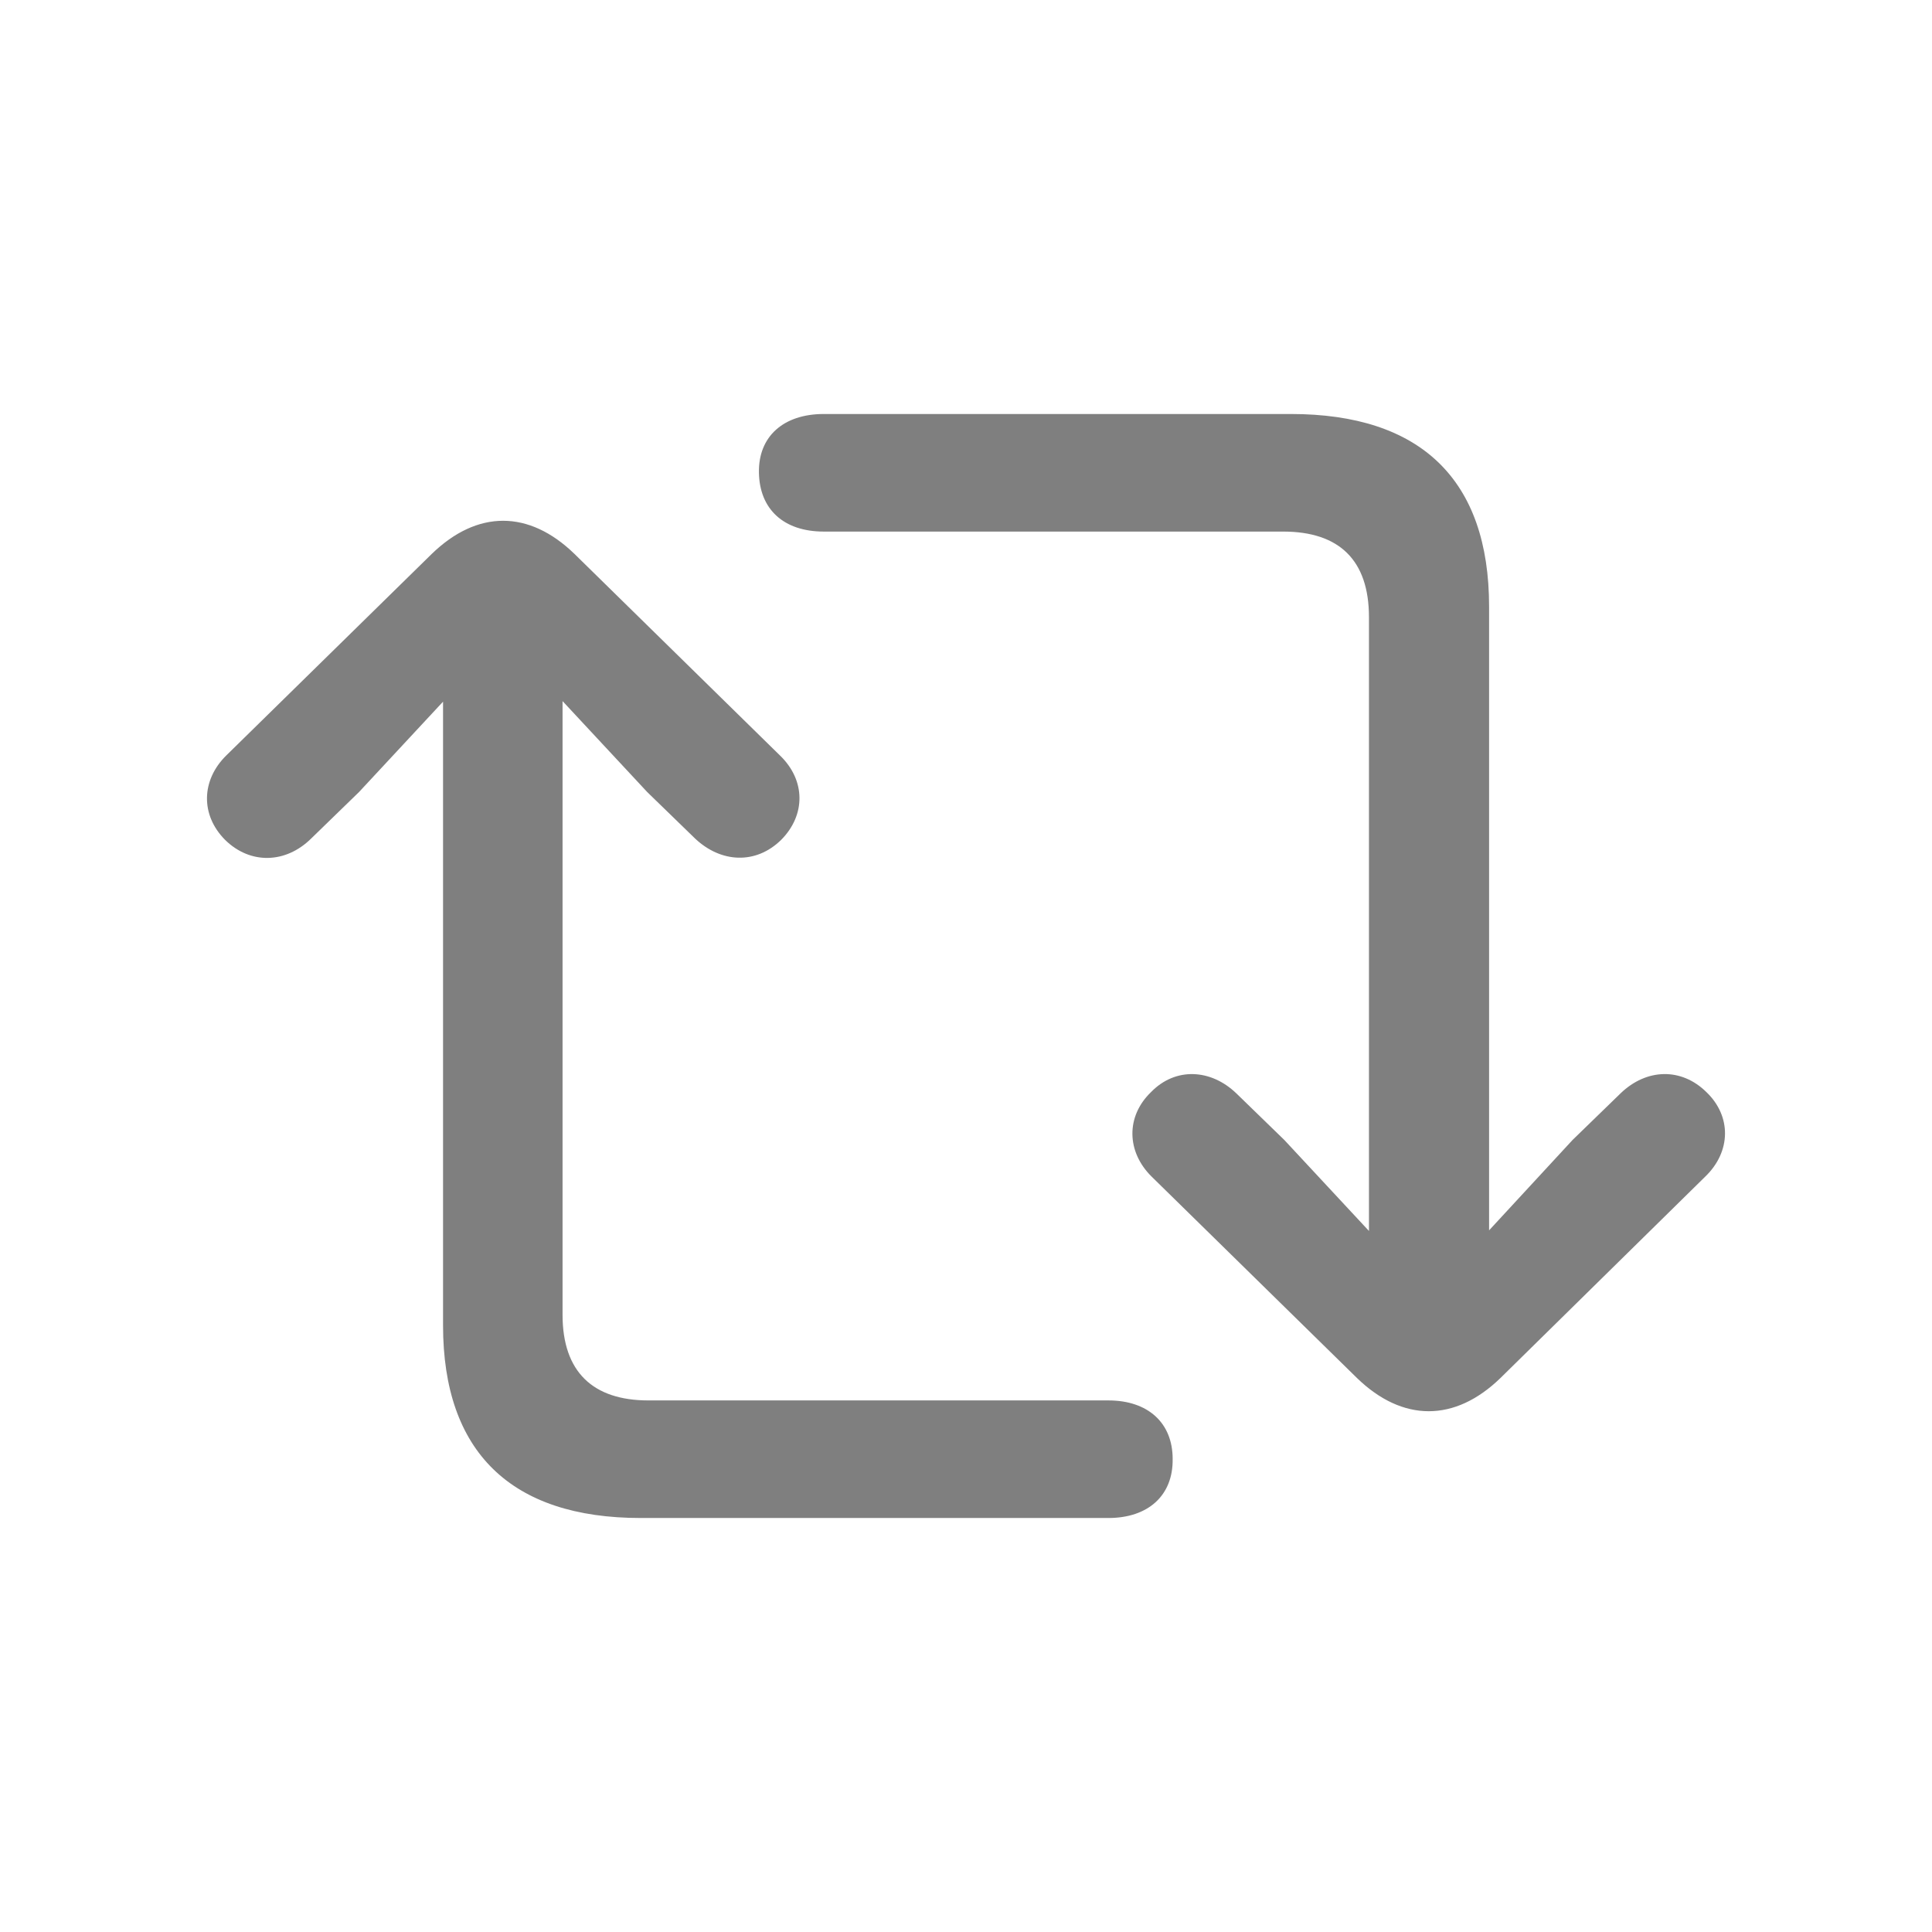 <svg width="28" height="28" viewBox="0 0 28 28" fill="none" xmlns="http://www.w3.org/2000/svg">
<path d="M18.709 6H11.939C11.355 6 10.99 6.325 10.999 6.848C11.007 7.378 11.355 7.704 11.939 7.704H18.596C19.405 7.704 19.84 8.114 19.84 8.945V17.84L18.613 16.521L17.917 15.845C17.552 15.494 17.038 15.46 16.681 15.828C16.316 16.179 16.325 16.692 16.69 17.052L19.666 19.971C20.328 20.613 21.085 20.613 21.746 19.971L24.714 17.052C25.088 16.692 25.097 16.179 24.731 15.828C24.366 15.468 23.861 15.485 23.487 15.845L22.791 16.521L21.581 17.831V8.791C21.581 6.95 20.589 6 18.709 6ZM3.262 12.172C3.628 12.532 4.141 12.515 4.507 12.155L5.203 11.479L6.421 10.169V19.209C6.421 21.041 7.405 22 9.284 22H16.064C16.638 22 17.003 21.675 16.995 21.144C16.995 20.622 16.638 20.296 16.064 20.296H9.397C8.597 20.296 8.153 19.886 8.153 19.055V10.161L9.38 11.479L10.076 12.155C10.45 12.506 10.955 12.532 11.321 12.172C11.678 11.813 11.678 11.308 11.303 10.948L8.327 8.029C7.666 7.387 6.917 7.387 6.256 8.029L3.28 10.948C2.914 11.308 2.905 11.813 3.262 12.172Z" fill="black" fill-opacity="0.5"/>
</svg>
